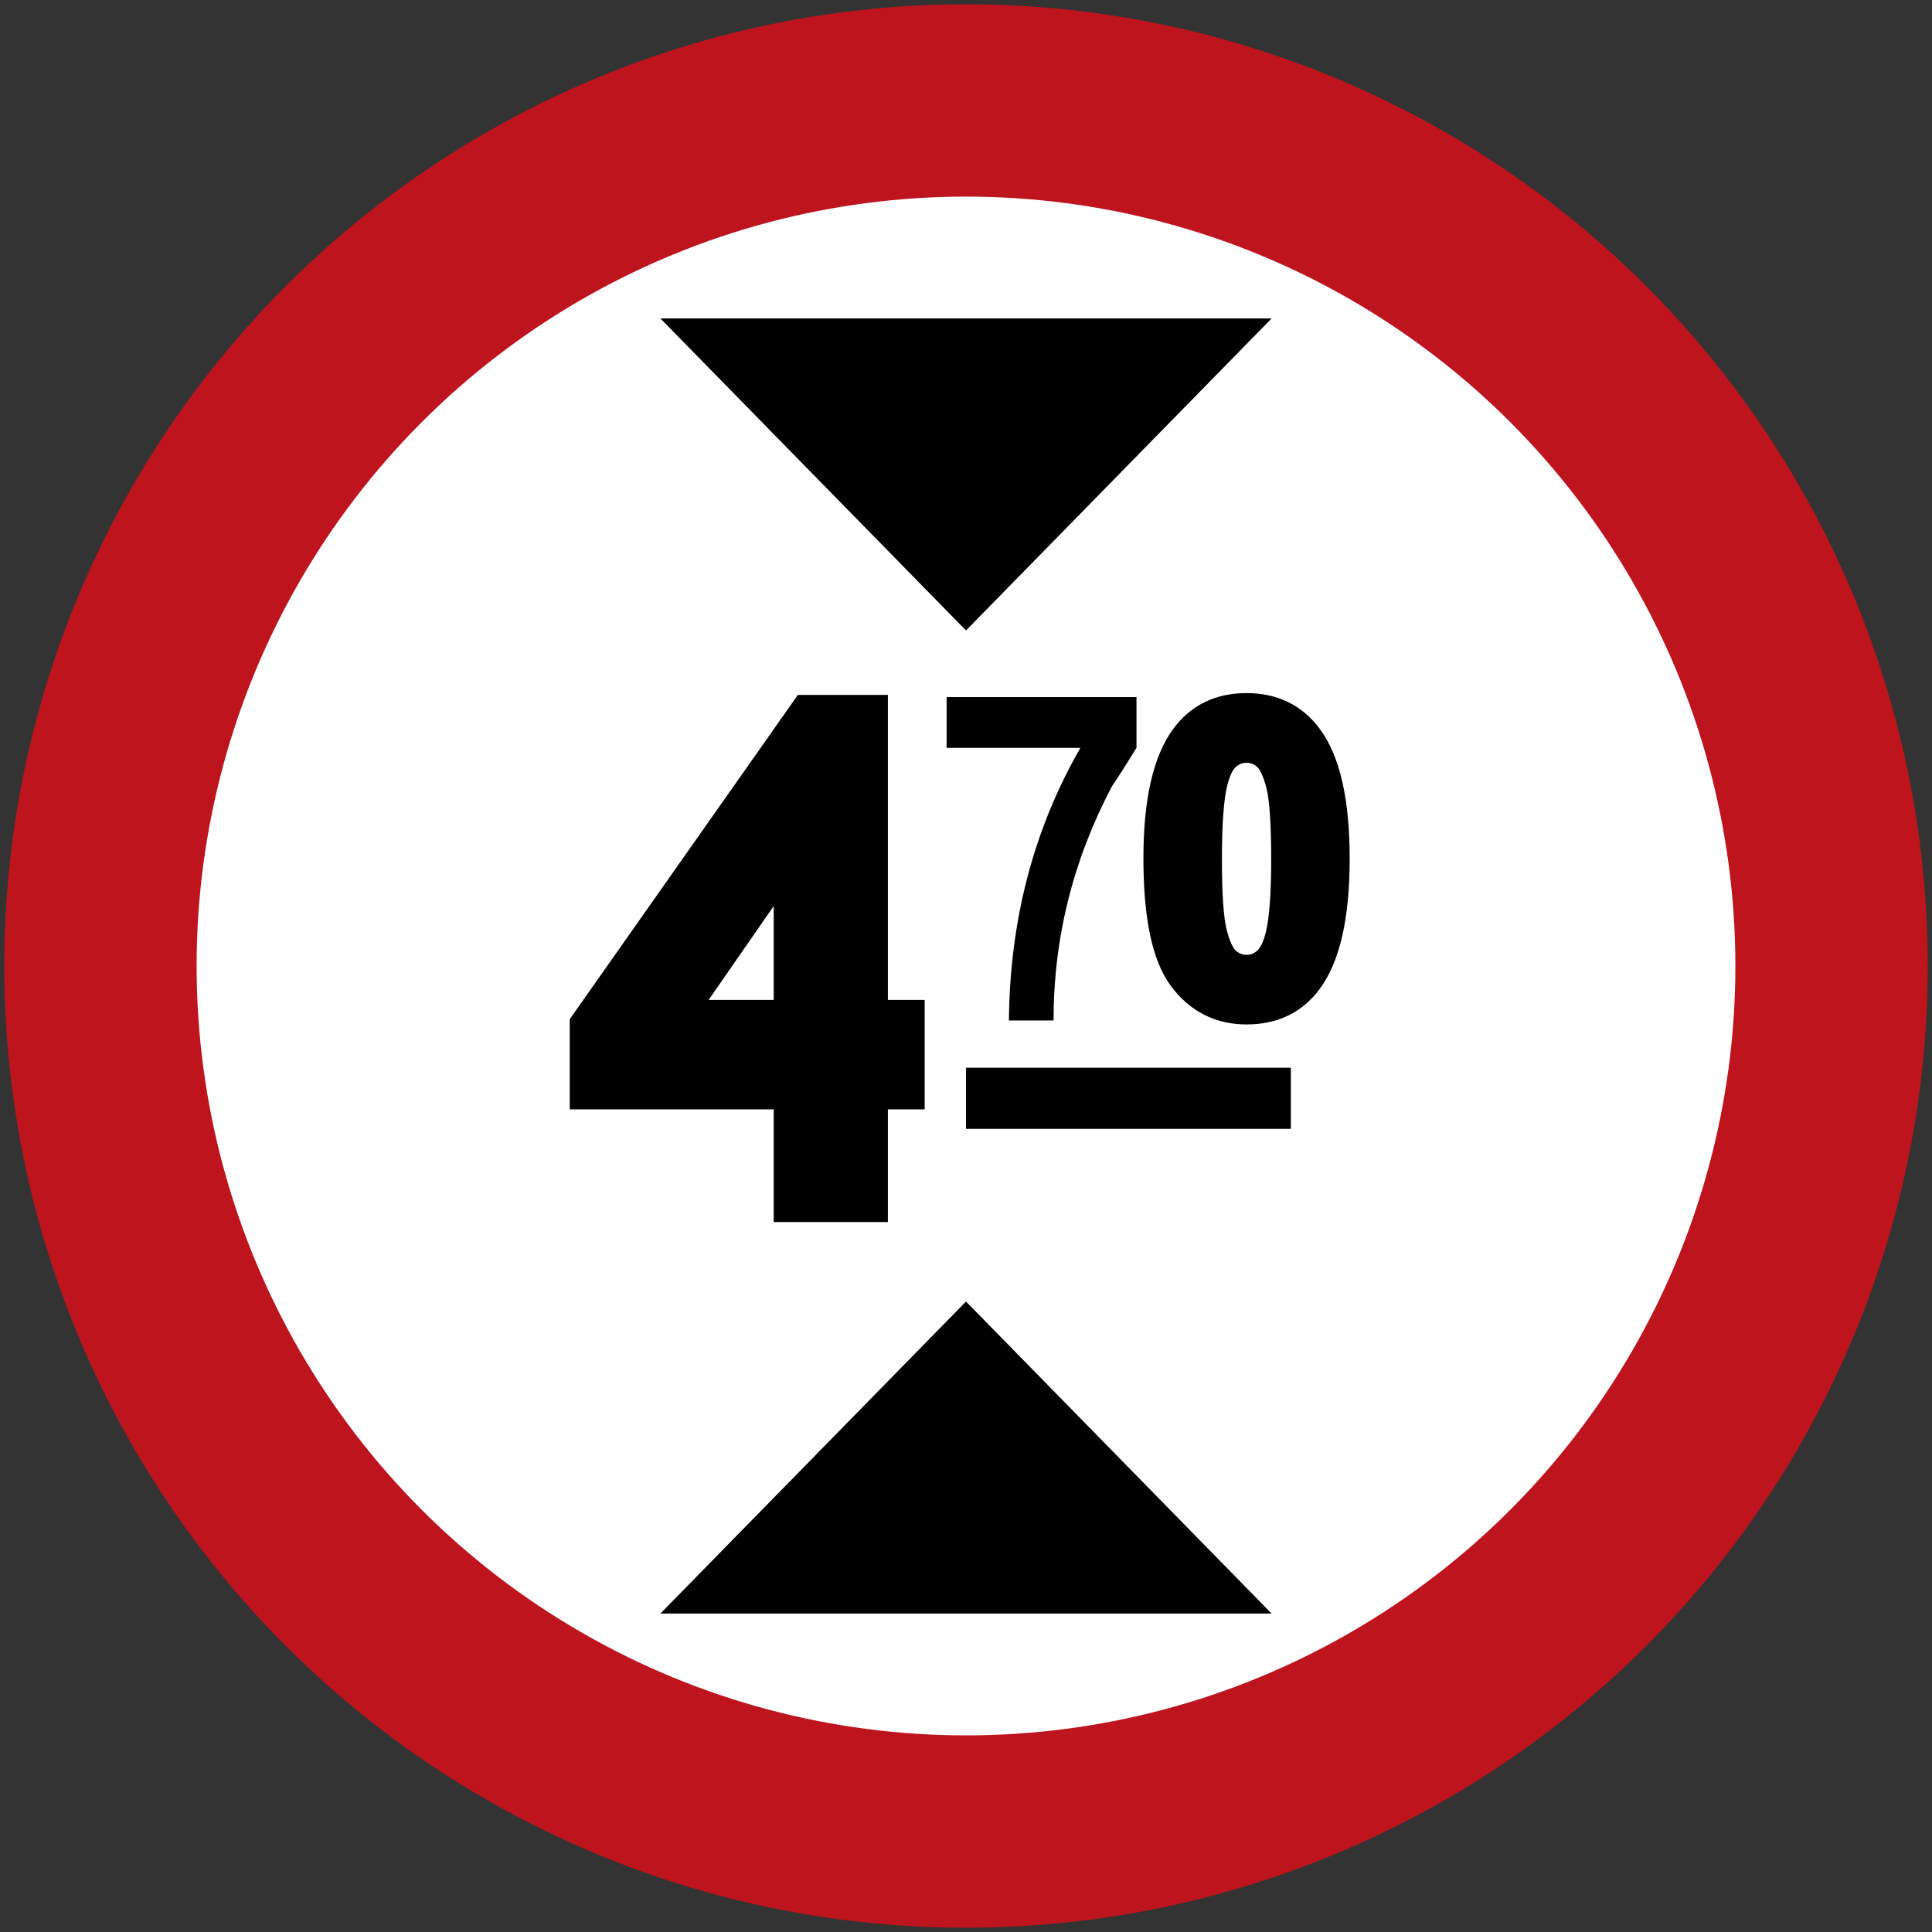 <?xml version="1.0" encoding="utf-8"?>
<!-- Generator: Adobe Illustrator 16.0.3, SVG Export Plug-In . SVG Version: 6.00 Build 0)  -->
<!DOCTYPE svg PUBLIC "-//W3C//DTD SVG 1.1//EN" "http://www.w3.org/Graphics/SVG/1.1/DTD/svg11.dtd">
<svg version="1.1"
	 id="svg30" xmlns:rdf="http://www.w3.org/1999/02/22-rdf-syntax-ns#" xmlns:svg="http://www.w3.org/2000/svg" xmlns:sodipodi="http://sodipodi.sourceforge.net/DTD/sodipodi-0.dtd" xmlns:dc="http://purl.org/dc/elements/1.1/" xmlns:inkscape="http://www.inkscape.org/namespaces/inkscape" xmlns:cc="http://creativecommons.org/ns#" inkscape:version="0.92.2 (5c3e80d, 2017-08-06)" sodipodi:docname="66.svg"
	 xmlns="http://www.w3.org/2000/svg" xmlns:xlink="http://www.w3.org/1999/xlink" x="0px" y="0px" width="2562.52px"
	 height="2562.52px" viewBox="0 0 2562.52 2562.52" enable-background="new 0 0 2562.52 2562.52" xml:space="preserve">
<rect x="0" y="0" width="2562.52" height="2562.52" fill="#333333" stroke="none"/>
<g id="layer1" transform="translate(0,6070)" inkscape:label="Layer 1" inkscape:groupmode="layer">
	<circle id="path32" fill="#BE141E" cx="1281.26" cy="-4788.74" r="1275.591"/>
	<circle id="path5072" fill="#FFFFFF" cx="1281.26" cy="-4788.74" r="1020.472"/>
	<path id="path1319" inkscape:connector-curvature="0" sodipodi:nodetypes="cccc" d="M875.905-3929.843l405.359-413.857
		l405.35,413.857H875.905z"/>
	<path id="path281" inkscape:connector-curvature="0" stroke="#000000" stroke-width="74.8" stroke-miterlimit="22.926" d="
		M1063.604-4706.372v-281.445l-195.16,281.445H1063.604z M1063.604-4486.555v-149.444H793.092v-70.373l284.602-404.569h62.566
		v404.569h48.788v70.373h-48.787v149.444H1063.604z"/>
	<path id="path297" inkscape:connector-curvature="0" stroke="#000000" stroke-width="28.431" stroke-miterlimit="22.926" d="
		M1653.311-5072.486c-8.697,0-16.513,3.016-23.389,8.914c-6.828,5.993-12.183,16.683-15.978,32.04
		c-4.932,19.97-7.477,53.521-7.477,100.75c0,47.237,2.272,79.653,6.688,97.294c4.472,17.706,10.116,29.409,16.88,35.327
		c6.847,5.814,14.578,8.801,23.275,8.801c8.801,0,16.617-2.986,23.492-8.988c6.838-5.908,12.192-16.589,15.968-31.956
		c4.932-19.781,7.496-53.239,7.496-100.478c0-47.229-2.302-79.663-6.697-97.369c-4.472-17.611-10.106-29.428-16.87-35.421
		C1669.861-5069.471,1662.111-5072.486,1653.311-5072.486L1653.311-5072.486z M1653.311-5136.491
		c36.661,0,65.226,13.978,85.787,41.79c24.535,32.904,36.83,87.553,36.83,163.919c0,76.103-12.38,130.846-37.084,164.21
		c-20.392,27.456-48.872,41.133-85.533,41.133c-36.642,0-66.268-15.011-88.783-45.162c-22.487-30.096-33.73-83.796-33.73-161.026
		c0-75.82,12.38-130.356,37.093-163.618C1588.273-5122.701,1616.753-5136.491,1653.311-5136.491L1653.311-5136.491z"/>
	<path id="path299" inkscape:connector-curvature="0" d="M1281.26-4653.811h430.866v81.07H1281.26V-4653.811z"/>
	<path id="path1910" inkscape:connector-curvature="0" sodipodi:nodetypes="cccc" d="M875.905-5647.638l405.359,413.858
		l405.35-413.858H875.905z"/>
	<path id="path1514" inkscape:connector-curvature="0" d="M1338.178-4716.523h59.197c0-109.278,25.851-212.745,77.438-310.514
		c7.695-11.204,18.496-28.211,32.585-51.03v-67.341h-251.85v67.341h177.437C1371.019-4970.297,1339.39-4849.715,1338.178-4716.523"
		/>
</g>
</svg>
